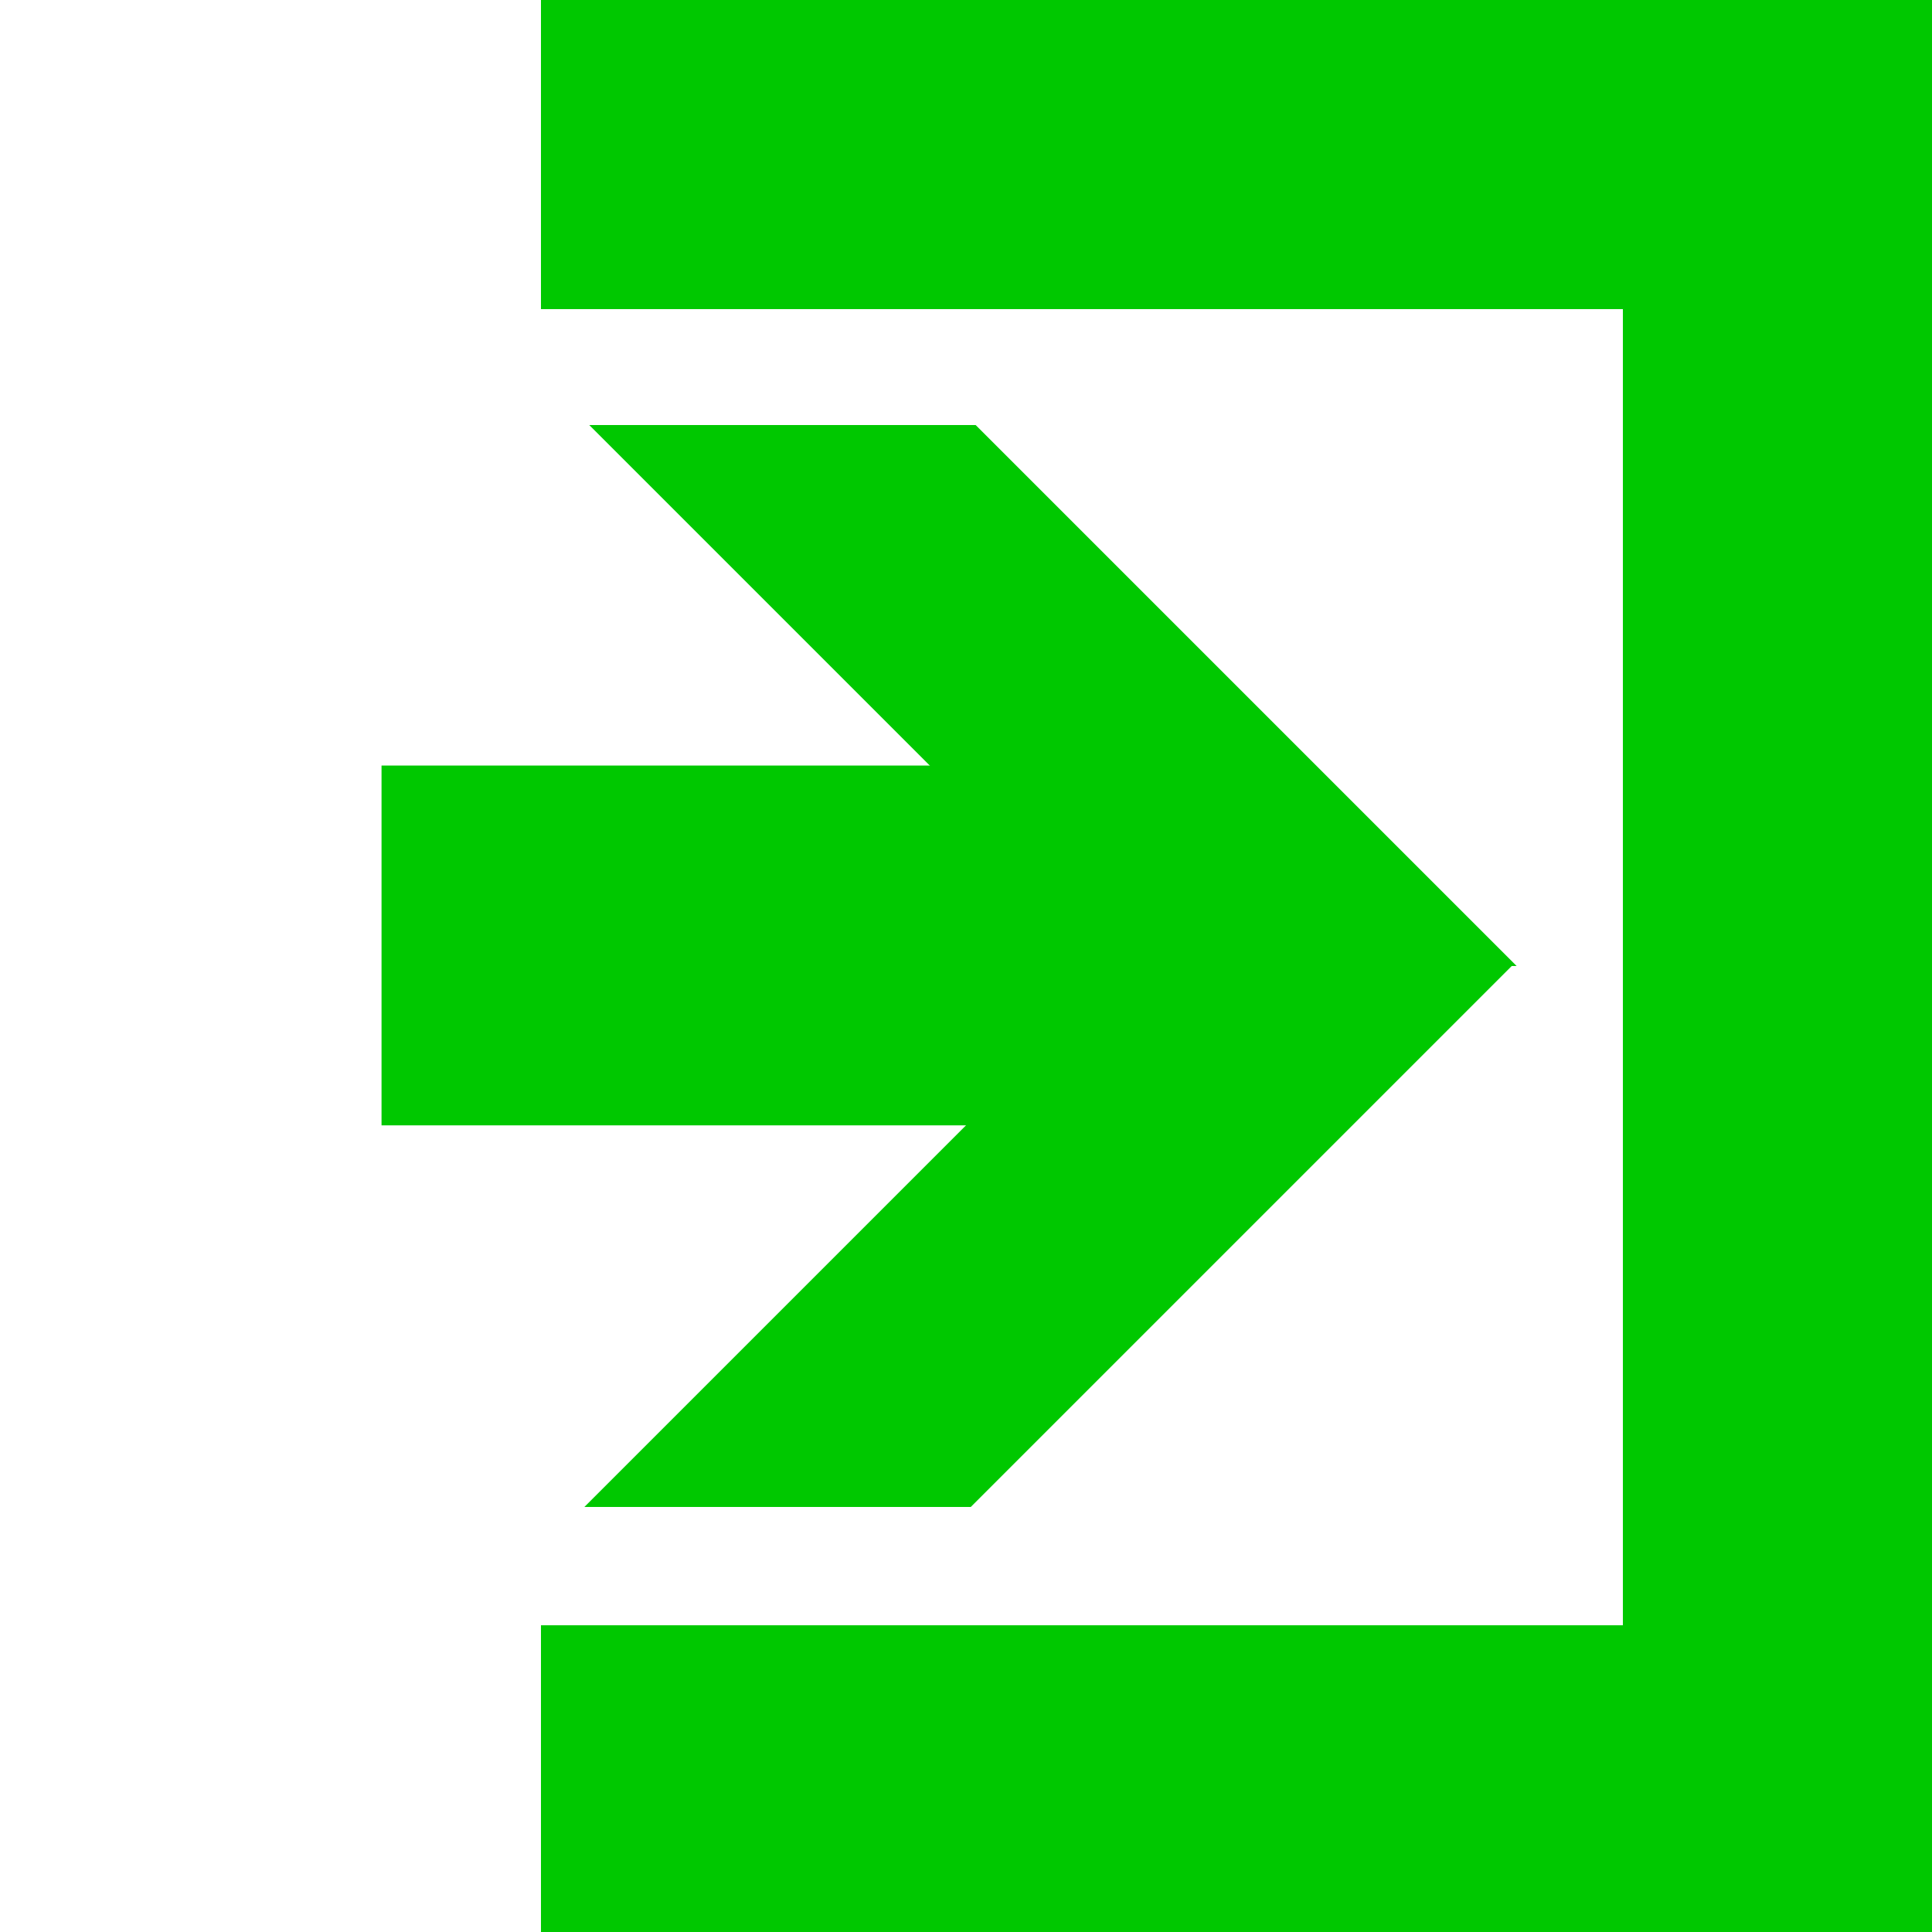 ﻿<?xml version="1.0" encoding="utf-8"?>
<!DOCTYPE svg PUBLIC "-//W3C//DTD SVG 1.1//EN" "http://www.w3.org/Graphics/SVG/1.1/DTD/svg11.dtd">
<svg xmlns="http://www.w3.org/2000/svg" xmlns:xlink="http://www.w3.org/1999/xlink" version="1.1" baseProfile="full" width="25" height="25" viewBox="0 0 25.00 25.00" enable-background="new 0 0 25.00 25.00" xml:space="preserve">
	<path fill="#00C800" fill-opacity="1" stroke-width="0.2" stroke-linejoin="round" d="M 7,0L 25,0L 25,25L 7,25L 7,21.031L 21,21.031L 21,4L 7,4L 7,0 Z "/>
	<rect x="4.937" y="9.906" fill="#00C800" fill-opacity="1" stroke-width="0.2" stroke-linejoin="round" width="12" height="4.656"/>
	<path fill="#00C800" fill-opacity="1" stroke-width="0.2" stroke-linejoin="round" d="M 12.625,5.5L 7.625,5.5L 14.625,12.5L 19.625,12.5L 12.625,5.5 Z "/>
	<path fill="#00C800" fill-opacity="1" stroke-width="0.2" stroke-linejoin="round" d="M 19.562,12.5L 14.562,12.5L 7.562,19.5L 12.562,19.5L 19.562,12.5 Z "/>
</svg>
